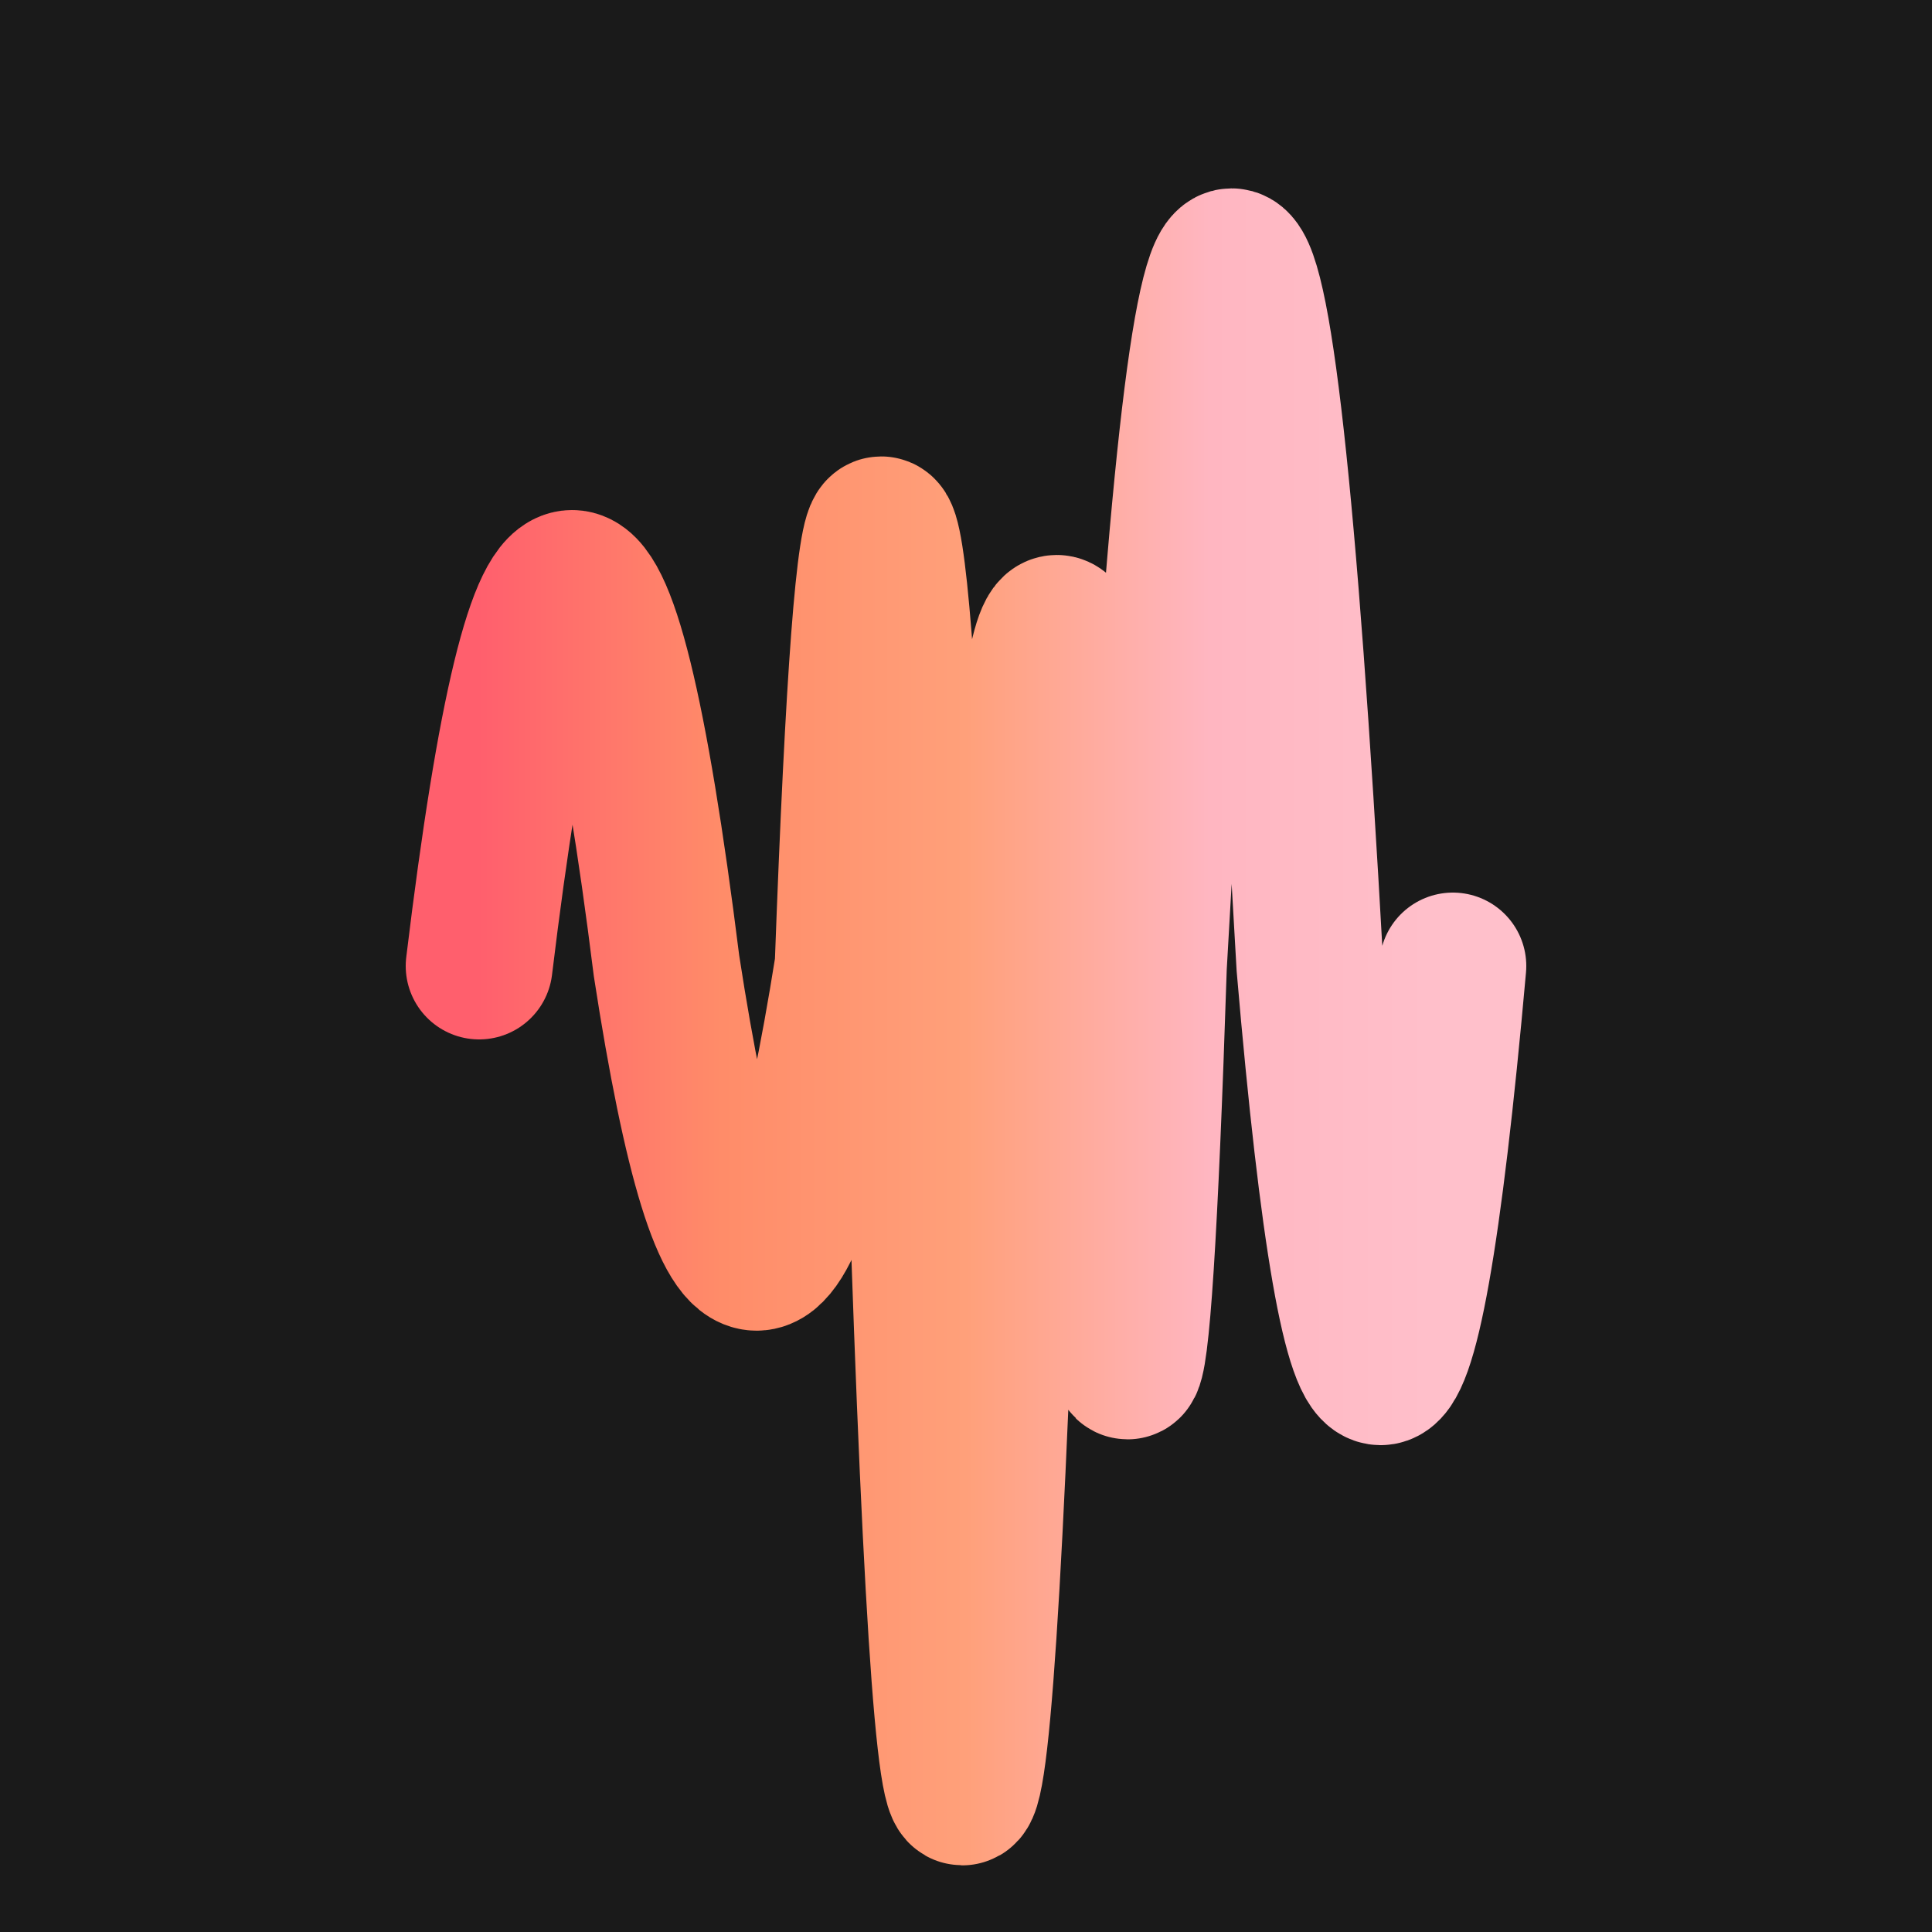 <svg width='1000' height='1000' viewBox='0 0 1000 1000' xmlns='http://www.w3.org/2000/svg'>
<rect width="100%" height="100%" fill="#1a1a1a"/>
<path d="M 248,500 C 280,236 312, 236 345,500 C 376,701 407, 701 439,500 C 450,199 462, 199 474,500 C 490,1070 506, 1070 523,500 C 539,267 555, 267 571,500 C 579,776 588, 776 597,500 C 624,14 651, 14 678,500 C 702,780 727, 780 752,500 " stroke-width="76" fill="none" stroke="url(#gradient)" stroke-linecap="round"/>
<linearGradient id="gradient" x1="0%" y1="0%" x2="100%" y2="0%">
<stop offset="0.00%" stop-color="rgb(255, 95, 109)"/>
<stop offset="25.00%" stop-color="rgb(255, 140, 105)"/>
<stop offset="50.00%" stop-color="rgb(255, 160, 122)"/>
<stop offset="75.00%" stop-color="rgb(255, 182, 193)"/>
<stop offset="100.0%" stop-color="rgb(255, 192, 203)"/>
</linearGradient>

</svg>
